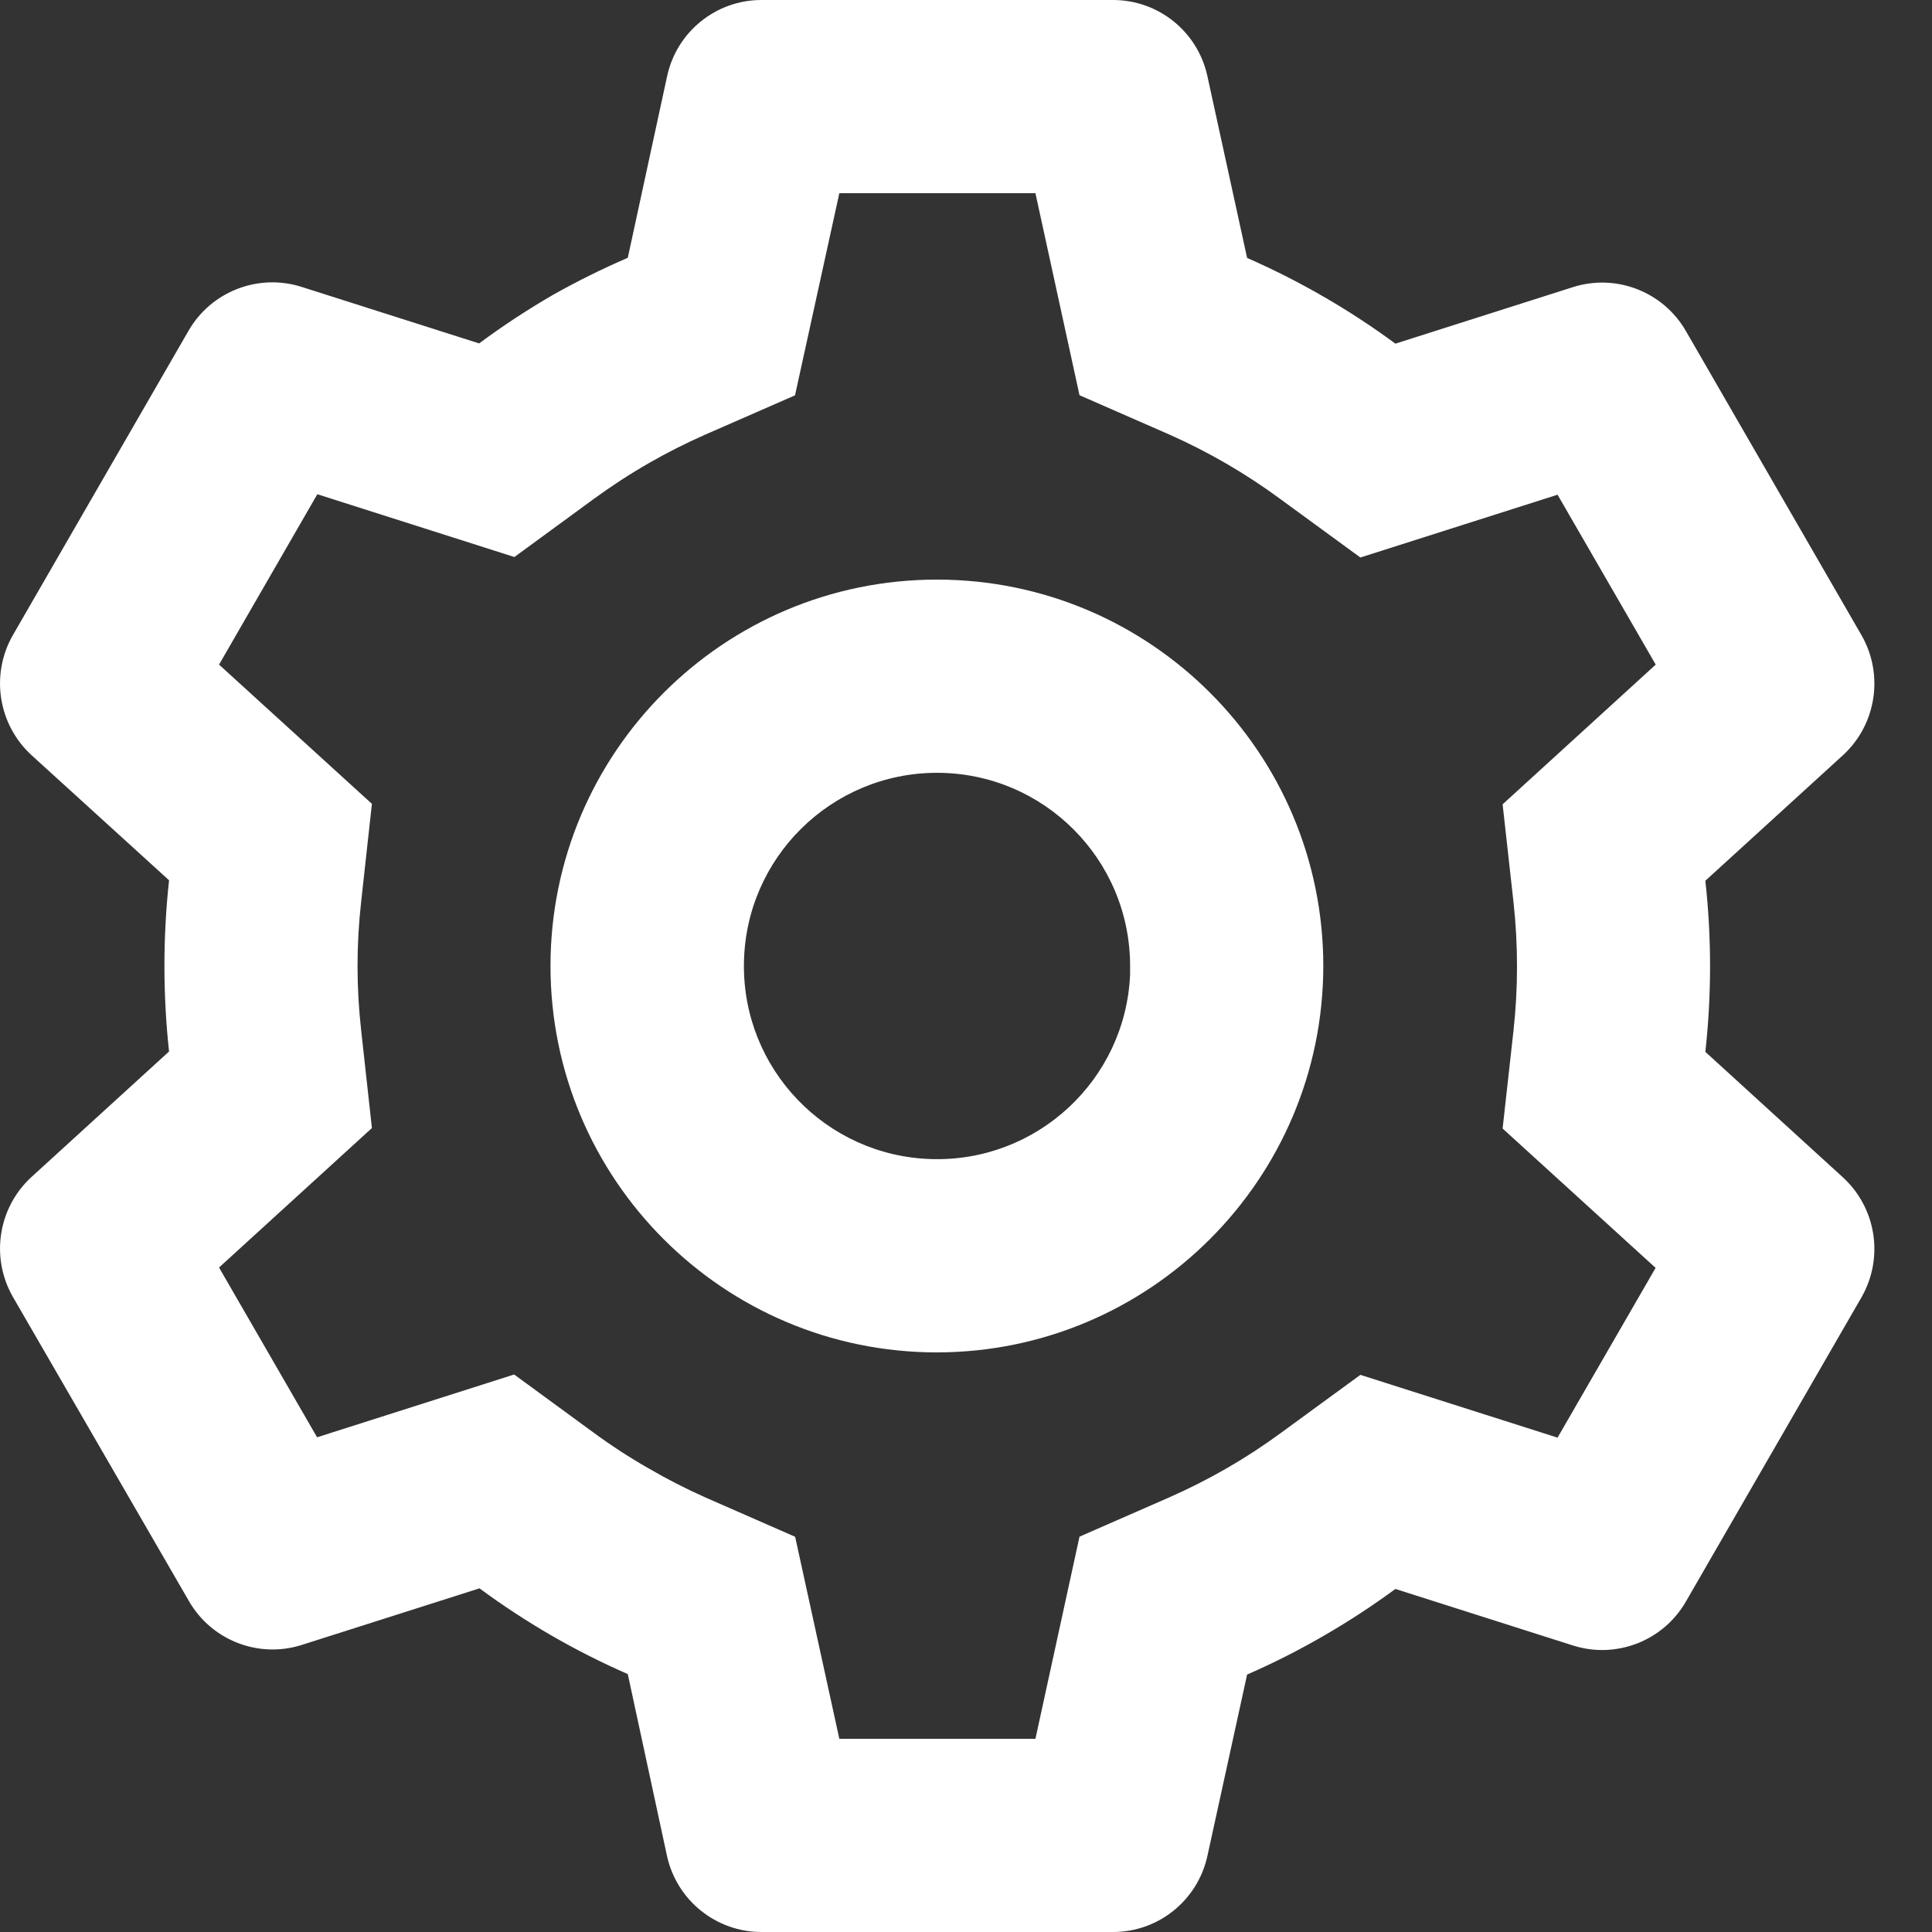 <svg width="16" height="16" viewBox="0 0 16 16" fill="none" xmlns="http://www.w3.org/2000/svg">
<rect x="0" y="0" width="16" height="16" fill="#333333" stroke="none"/>
<path d="M9.218 16H6.306C5.93 16 5.605 15.738 5.524 15.371L5.199 13.864C4.764 13.674 4.353 13.436 3.971 13.154L2.501 13.622C2.143 13.737 1.753 13.586 1.565 13.26L0.106 10.739C-0.08 10.413 -0.016 10.002 0.26 9.748L1.4 8.708C1.349 8.237 1.349 7.762 1.4 7.29L0.26 6.253C-0.016 5.999 -0.08 5.587 0.106 5.261L1.562 2.738C1.75 2.413 2.14 2.262 2.498 2.376L3.968 2.844C4.163 2.699 4.366 2.566 4.576 2.444C4.778 2.33 4.986 2.227 5.199 2.135L5.525 0.63C5.605 0.262 5.93 0 6.306 0H9.218C9.594 0 9.919 0.262 9.999 0.63L10.328 2.136C10.553 2.235 10.772 2.346 10.984 2.47C11.181 2.585 11.372 2.71 11.556 2.846L13.026 2.378C13.384 2.264 13.773 2.415 13.961 2.74L15.417 5.262C15.603 5.588 15.539 6 15.263 6.254L14.123 7.294C14.175 7.765 14.175 8.24 14.123 8.711L15.263 9.751C15.539 10.005 15.603 10.416 15.417 10.742L13.961 13.265C13.773 13.59 13.384 13.741 13.026 13.627L11.556 13.159C11.37 13.296 11.176 13.423 10.976 13.539C10.767 13.661 10.55 13.771 10.328 13.868L9.999 15.371C9.918 15.738 9.594 16 9.218 16ZM4.258 11.383L4.914 11.863C5.062 11.972 5.216 12.072 5.376 12.163C5.526 12.25 5.68 12.329 5.839 12.4L6.585 12.727L6.951 14.4H8.575L8.94 12.726L9.687 12.399C10.013 12.255 10.322 12.077 10.609 11.866L11.266 11.386L12.899 11.906L13.711 10.5L12.444 9.346L12.534 8.536C12.573 8.182 12.573 7.825 12.534 7.47L12.444 6.661L13.712 5.504L12.899 4.097L11.266 4.617L10.609 4.137C10.322 3.925 10.013 3.745 9.687 3.6L8.94 3.273L8.575 1.6H6.951L6.584 3.274L5.839 3.6C5.68 3.67 5.526 3.748 5.376 3.834C5.217 3.925 5.064 4.025 4.916 4.133L4.26 4.613L2.628 4.093L1.814 5.504L3.08 6.657L2.991 7.467C2.951 7.821 2.951 8.179 2.991 8.533L3.08 9.342L1.814 10.497L2.626 11.903L4.258 11.383ZM7.759 11.2C5.992 11.2 4.559 9.767 4.559 8C4.559 6.233 5.992 4.8 7.759 4.8C9.526 4.8 10.959 6.233 10.959 8C10.957 9.766 9.525 11.198 7.759 11.2ZM7.759 6.4C6.885 6.401 6.173 7.103 6.161 7.977C6.148 8.851 6.839 9.573 7.713 9.599C8.587 9.625 9.32 8.945 9.359 8.072V8.392V8C9.359 7.116 8.643 6.4 7.759 6.4Z" fill="white"/>
</svg>
